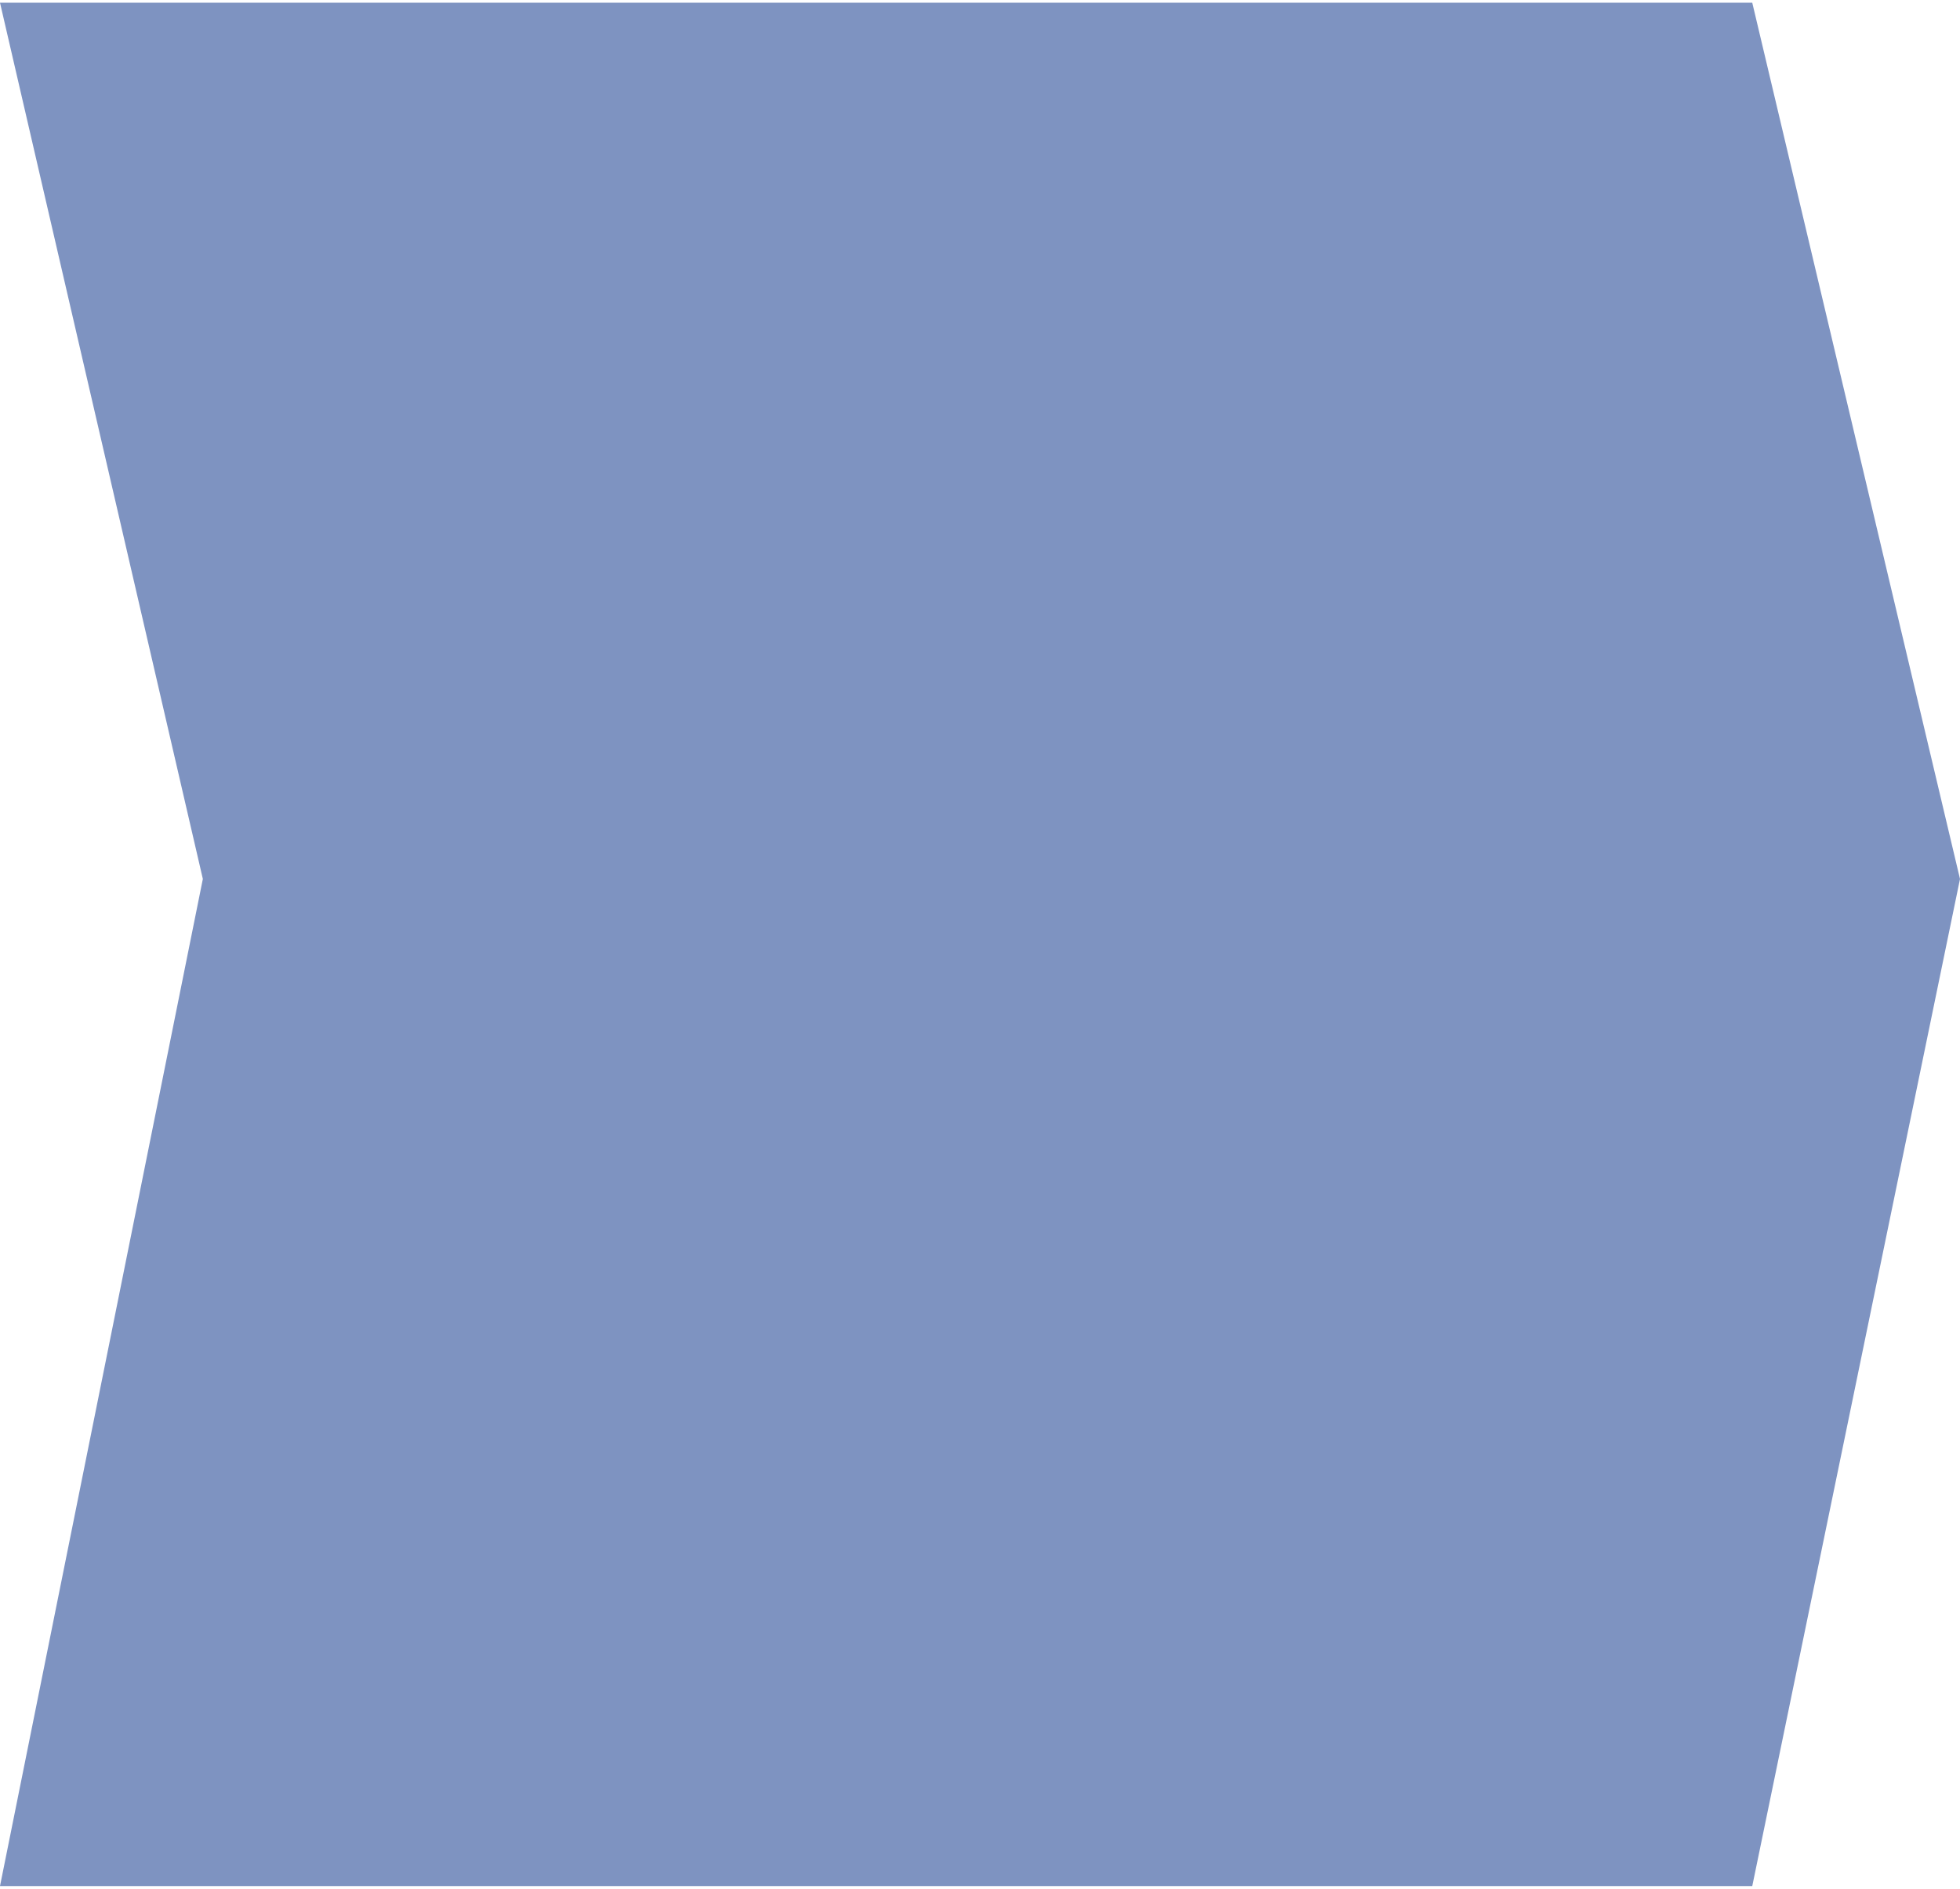 <svg width="360" height="347" viewBox="0 0 360 347" fill="none" xmlns="http://www.w3.org/2000/svg">
<path d="M321.845 346.5H0L37.257 161.479L0 0.5H321.845L360 161.479L321.845 346.5Z" fill="#7E93C1"/>
</svg>
